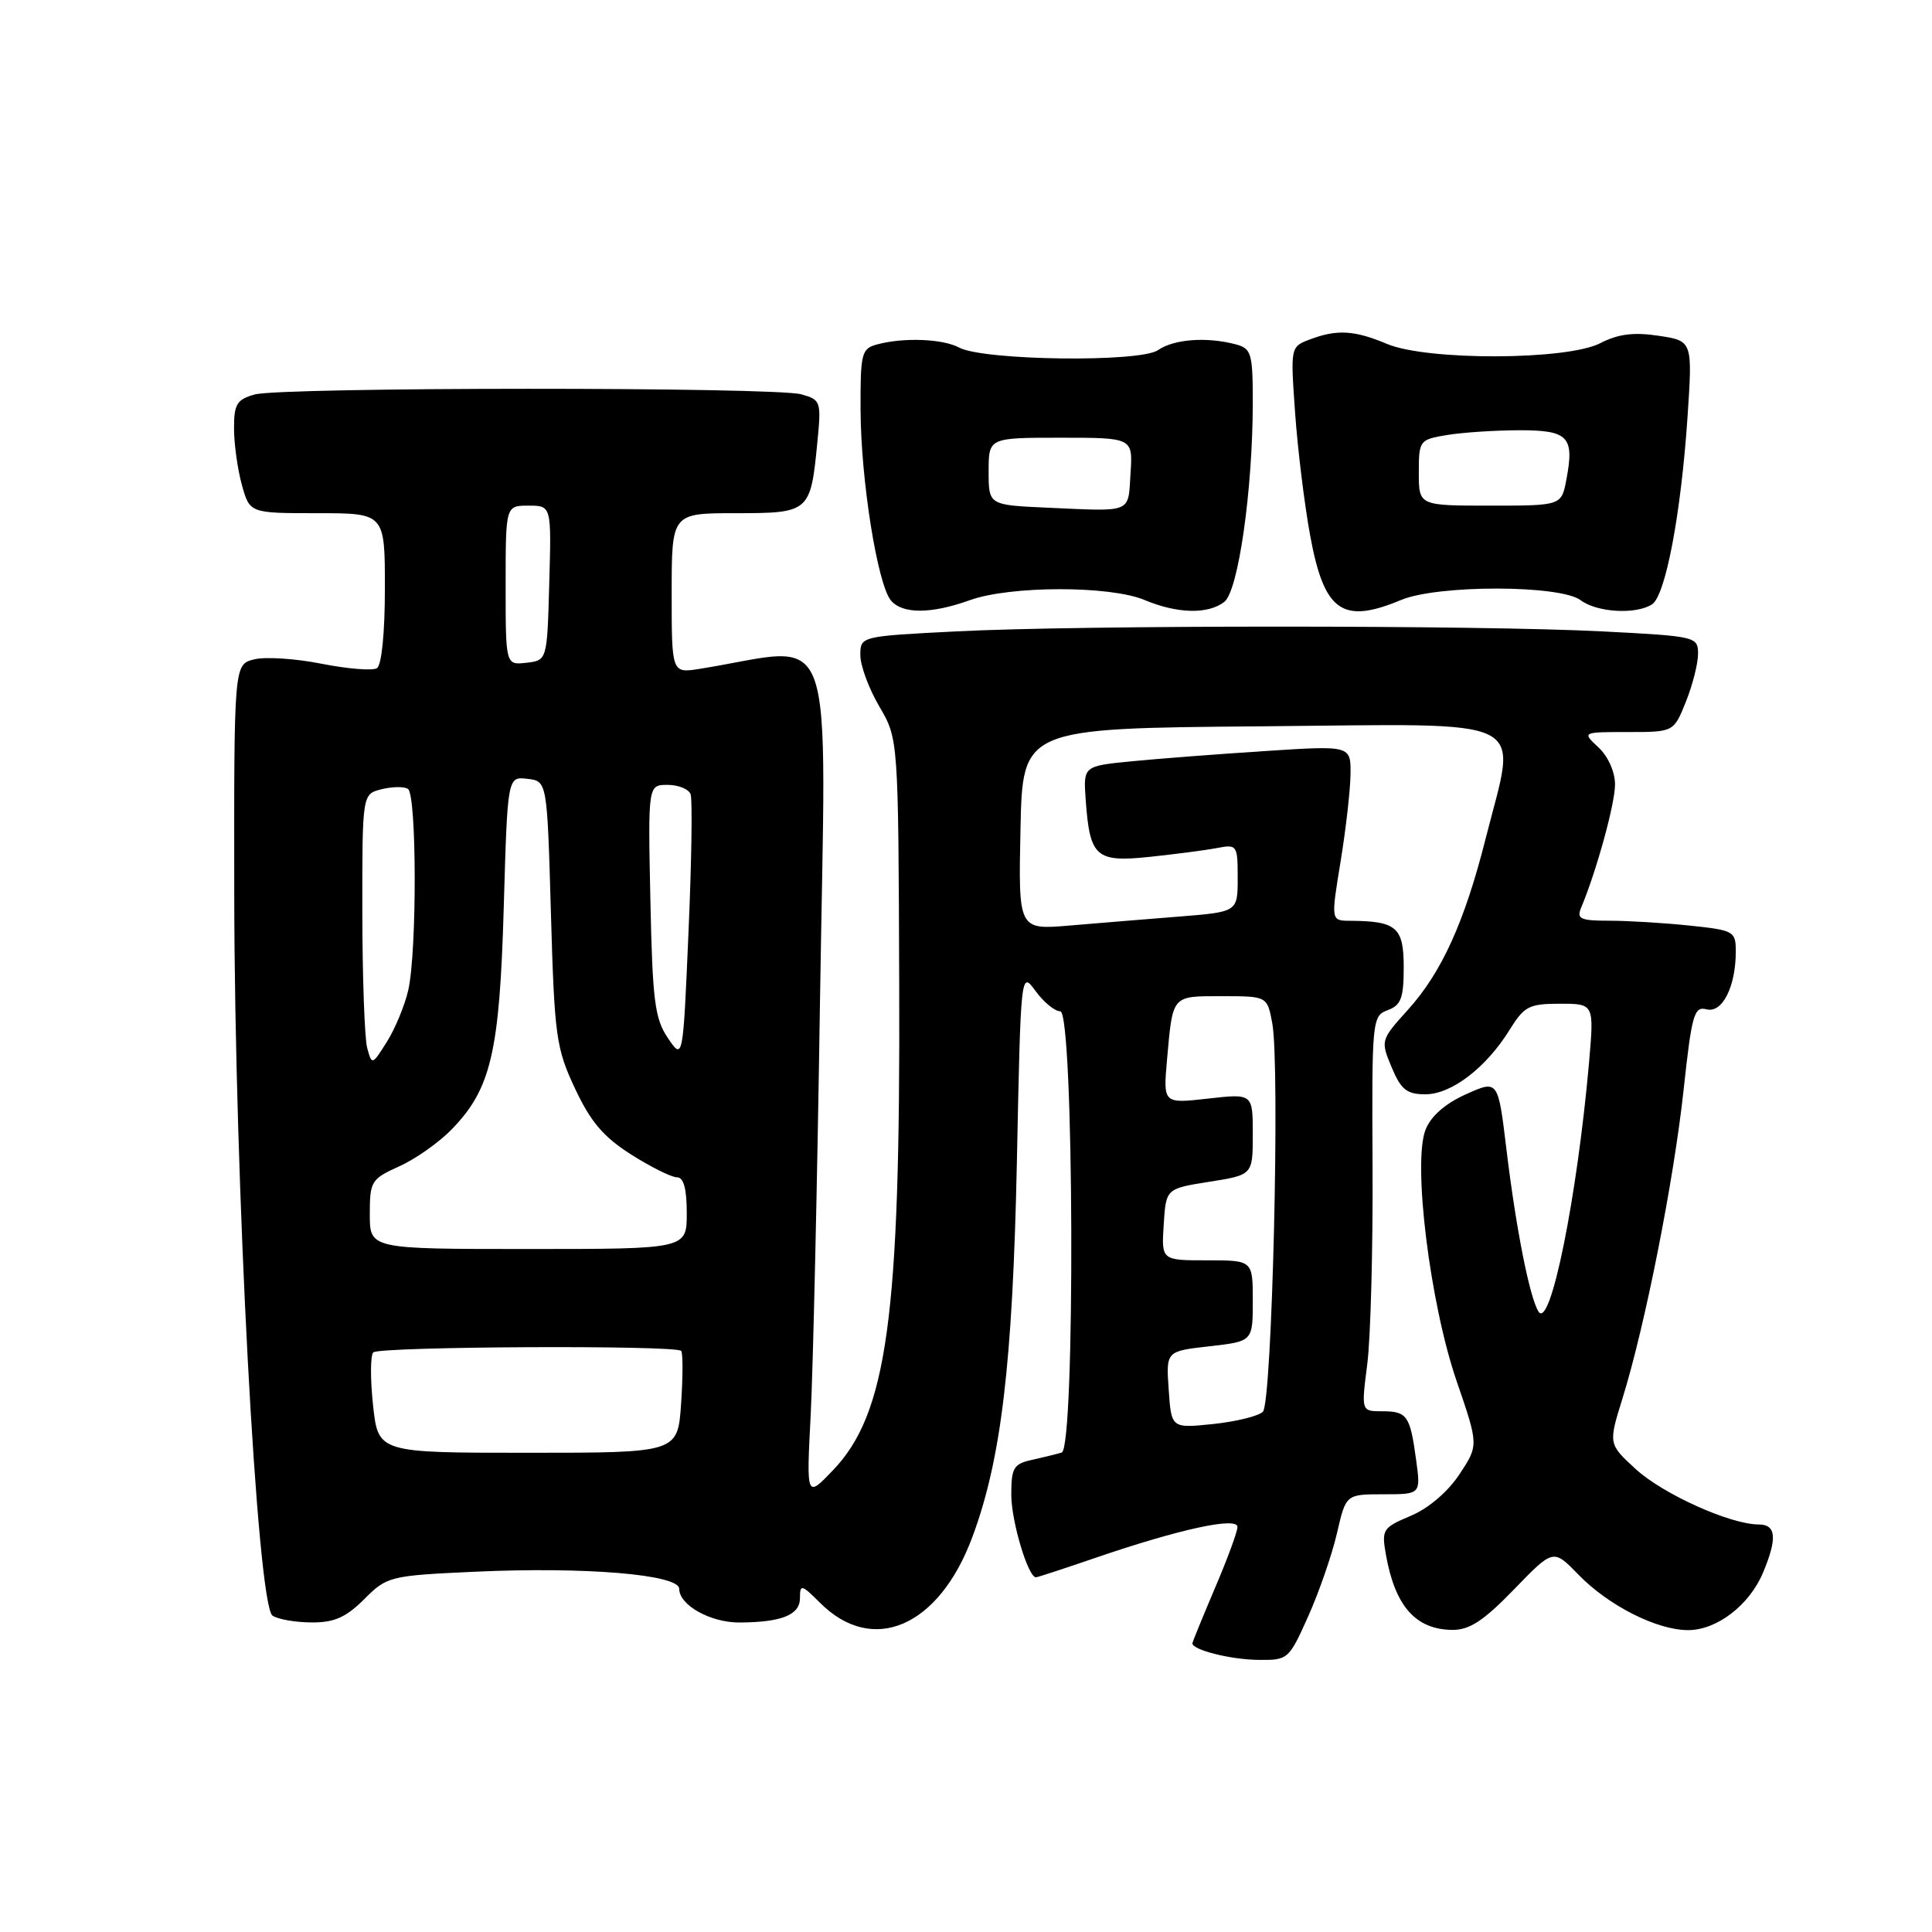 <?xml version="1.0" encoding="UTF-8" standalone="no"?>
<!DOCTYPE svg PUBLIC "-//W3C//DTD SVG 1.1//EN" "http://www.w3.org/Graphics/SVG/1.1/DTD/svg11.dtd" >
<svg xmlns="http://www.w3.org/2000/svg" xmlns:xlink="http://www.w3.org/1999/xlink" version="1.1" viewBox="0 0 256 256">
 <g >
 <path fill="currentColor"
d=" M 173.34 214.18 C 174.78 210.97 176.49 206.02 177.15 203.18 C 178.34 198.00 178.34 198.00 183.31 198.00 C 188.27 198.00 188.27 198.00 187.64 193.42 C 186.84 187.55 186.45 187.00 183.12 187.00 C 180.37 187.00 180.37 187.00 181.17 180.75 C 181.61 177.31 181.93 165.53 181.87 154.57 C 181.77 135.13 181.82 134.61 183.88 133.85 C 185.65 133.20 186.00 132.24 186.00 128.15 C 186.00 122.87 185.05 122.05 178.93 122.01 C 176.35 122.00 176.35 122.00 177.62 114.25 C 178.32 109.99 178.92 104.76 178.95 102.64 C 179.00 98.78 179.00 98.78 167.75 99.51 C 161.56 99.91 153.58 100.52 150.02 100.87 C 143.54 101.50 143.54 101.50 143.86 105.99 C 144.41 113.58 145.20 114.28 152.33 113.54 C 155.72 113.18 159.74 112.66 161.25 112.37 C 163.92 111.86 164.00 111.97 164.00 116.34 C 164.00 120.83 164.00 120.83 156.25 121.45 C 151.99 121.79 145.45 122.32 141.72 122.64 C 134.94 123.21 134.94 123.21 135.22 109.85 C 135.50 96.50 135.50 96.50 167.25 96.24 C 203.64 95.93 201.02 94.62 196.87 111.06 C 194.07 122.15 191.04 128.84 186.56 133.80 C 182.94 137.81 182.92 137.87 184.40 141.42 C 185.64 144.39 186.41 145.00 188.87 145.00 C 192.33 145.00 196.92 141.48 200.03 136.46 C 201.96 133.34 202.60 133.00 206.70 133.00 C 211.23 133.00 211.23 133.00 210.56 140.75 C 208.98 158.69 205.42 176.28 203.86 173.79 C 202.68 171.91 200.88 162.81 199.61 152.29 C 198.50 143.08 198.50 143.08 194.24 145.00 C 191.48 146.24 189.60 147.89 188.89 149.70 C 187.17 154.07 189.48 172.72 193.01 183.00 C 195.93 191.50 195.93 191.50 193.38 195.36 C 191.84 197.68 189.27 199.88 186.92 200.86 C 183.22 202.42 183.05 202.67 183.64 206.00 C 184.85 212.83 187.58 215.92 192.44 215.97 C 194.71 215.99 196.58 214.77 200.61 210.61 C 205.82 205.22 205.82 205.22 209.12 208.62 C 213.11 212.74 219.54 216.00 223.68 216.00 C 227.50 216.00 231.82 212.68 233.62 208.36 C 235.52 203.82 235.35 202.00 233.04 202.00 C 229.29 202.00 220.38 197.99 216.75 194.67 C 213.11 191.33 213.11 191.33 215.00 185.26 C 217.98 175.66 221.78 156.50 223.09 144.38 C 224.17 134.39 224.48 133.31 226.13 133.74 C 228.21 134.29 230.00 130.74 230.00 126.08 C 230.00 123.39 229.76 123.26 223.85 122.64 C 220.47 122.29 215.70 122.00 213.25 122.00 C 209.39 122.00 208.88 121.76 209.52 120.25 C 211.56 115.37 214.00 106.49 214.00 103.95 C 214.00 102.28 213.08 100.22 211.81 99.04 C 209.62 97.00 209.62 97.00 215.70 97.00 C 221.78 97.00 221.78 97.00 223.39 92.98 C 224.28 90.77 225.00 87.91 225.00 86.63 C 225.00 84.36 224.74 84.30 212.25 83.66 C 195.80 82.82 143.20 82.82 126.75 83.66 C 114.00 84.31 114.00 84.31 114.00 86.82 C 114.00 88.20 115.13 91.26 116.52 93.62 C 119.04 97.92 119.04 97.92 119.15 130.71 C 119.31 174.55 117.56 187.32 110.36 194.83 C 106.85 198.50 106.85 198.50 107.42 187.50 C 107.73 181.45 108.29 156.87 108.65 132.87 C 109.44 80.74 111.21 85.67 92.75 88.62 C 89.00 89.22 89.00 89.22 89.00 78.61 C 89.00 68.00 89.00 68.00 97.46 68.00 C 107.24 68.00 107.40 67.87 108.29 58.75 C 108.84 53.17 108.78 52.98 106.18 52.25 C 102.65 51.26 37.30 51.28 33.75 52.27 C 31.38 52.93 31.00 53.55 31.01 56.77 C 31.01 58.82 31.48 62.19 32.05 64.25 C 33.09 68.00 33.09 68.00 42.05 68.00 C 51.00 68.00 51.00 68.00 51.00 77.94 C 51.00 83.87 50.57 88.15 49.94 88.54 C 49.36 88.90 46.06 88.63 42.61 87.95 C 39.16 87.26 35.13 87.00 33.67 87.37 C 31.00 88.04 31.00 88.04 31.04 118.77 C 31.09 156.79 34.07 212.80 36.12 214.09 C 36.88 214.58 39.22 214.98 41.33 214.98 C 44.29 215.00 45.86 214.30 48.26 211.90 C 51.29 208.87 51.62 208.78 62.97 208.26 C 77.55 207.59 90.00 208.63 90.00 210.53 C 90.00 212.69 94.13 215.00 97.97 214.99 C 103.58 214.96 106.00 213.99 106.00 211.75 C 106.00 209.88 106.20 209.93 108.66 212.38 C 115.63 219.36 124.40 215.59 128.83 203.70 C 132.67 193.41 134.18 180.69 134.74 154.07 C 135.26 128.64 135.26 128.64 137.22 131.32 C 138.29 132.79 139.76 134.00 140.49 134.00 C 142.31 134.00 142.50 191.92 140.68 192.47 C 140.03 192.67 138.26 193.10 136.75 193.44 C 134.31 193.97 134.00 194.49 134.00 198.05 C 134.00 201.56 136.22 209.00 137.27 209.00 C 137.48 209.00 140.99 207.85 145.07 206.45 C 156.24 202.62 164.01 200.93 163.97 202.34 C 163.96 202.98 162.61 206.64 160.97 210.47 C 159.34 214.31 158.00 217.58 158.00 217.75 C 158.00 218.62 162.98 219.88 166.61 219.94 C 170.68 220.00 170.76 219.93 173.34 214.18 Z  M 128.50 79.53 C 133.85 77.60 147.07 77.58 151.65 79.50 C 156.03 81.33 160.07 81.42 162.23 79.75 C 164.08 78.32 165.99 64.93 166.00 53.37 C 166.00 46.81 165.82 46.18 163.75 45.63 C 159.93 44.61 155.54 44.93 153.45 46.39 C 151.09 48.05 130.34 47.78 127.10 46.06 C 124.93 44.89 119.75 44.69 116.25 45.63 C 114.15 46.19 114.00 46.76 114.03 54.37 C 114.07 63.63 116.27 77.42 118.05 79.56 C 119.56 81.38 123.38 81.37 128.50 79.53 Z  M 185.65 79.50 C 190.52 77.47 206.74 77.49 209.44 79.53 C 211.59 81.15 216.73 81.46 218.89 80.09 C 220.68 78.96 222.73 68.19 223.60 55.33 C 224.28 45.17 224.28 45.17 219.77 44.49 C 216.47 43.99 214.40 44.26 212.05 45.47 C 207.65 47.75 189.11 47.81 183.78 45.57 C 179.47 43.75 177.14 43.62 173.56 44.98 C 170.99 45.95 170.99 45.98 171.61 54.73 C 171.95 59.55 172.85 66.88 173.61 71.00 C 175.46 81.05 177.87 82.75 185.65 79.50 Z  M 49.43 186.20 C 49.06 182.74 49.07 179.59 49.46 179.20 C 50.25 178.41 89.59 178.22 90.26 179.00 C 90.50 179.28 90.49 182.43 90.25 186.00 C 89.80 192.50 89.80 192.50 69.95 192.50 C 50.11 192.50 50.11 192.50 49.43 186.20 Z  M 154.86 184.15 C 154.50 179.04 154.50 179.04 160.25 178.39 C 166.00 177.74 166.00 177.74 166.00 172.37 C 166.00 167.00 166.00 167.00 159.95 167.00 C 153.89 167.00 153.89 167.00 154.20 162.25 C 154.50 157.50 154.50 157.50 160.25 156.59 C 166.00 155.68 166.00 155.68 166.00 150.29 C 166.00 144.90 166.00 144.90 160.06 145.57 C 154.12 146.24 154.12 146.24 154.64 140.37 C 155.41 131.78 155.22 132.00 161.92 132.00 C 167.91 132.00 167.91 132.00 168.58 135.57 C 169.63 141.18 168.56 185.84 167.34 187.06 C 166.76 187.64 163.79 188.37 160.75 188.69 C 155.21 189.26 155.21 189.26 154.86 184.15 Z  M 49.00 160.90 C 49.00 156.52 49.19 156.22 52.91 154.54 C 55.07 153.57 58.20 151.36 59.87 149.63 C 65.06 144.28 66.20 139.43 66.75 120.20 C 67.25 102.89 67.25 102.89 69.88 103.20 C 72.50 103.50 72.50 103.50 73.00 121.00 C 73.47 137.35 73.68 138.88 76.19 144.23 C 78.26 148.65 79.97 150.66 83.63 152.98 C 86.25 154.64 88.98 156.00 89.70 156.00 C 90.59 156.00 91.00 157.51 91.00 160.75 C 91.00 165.50 91.00 165.50 70.00 165.50 C 49.00 165.50 49.00 165.50 49.00 160.90 Z  M 48.65 138.84 C 48.31 137.55 48.02 129.46 48.01 120.86 C 48.00 105.22 48.00 105.22 50.55 104.58 C 51.95 104.23 53.52 104.20 54.05 104.53 C 55.23 105.26 55.26 126.16 54.09 131.23 C 53.61 133.29 52.33 136.36 51.25 138.07 C 49.30 141.16 49.28 141.16 48.65 138.84 Z  M 88.50 137.55 C 86.76 134.98 86.46 132.62 86.18 119.30 C 85.86 104.00 85.86 104.00 88.46 104.00 C 89.89 104.00 91.27 104.56 91.51 105.25 C 91.76 105.94 91.64 114.15 91.23 123.50 C 90.50 140.50 90.50 140.50 88.50 137.55 Z  M 67.00 77.57 C 67.00 67.00 67.00 67.00 70.03 67.00 C 73.07 67.00 73.07 67.00 72.78 77.25 C 72.50 87.50 72.50 87.50 69.75 87.82 C 67.00 88.13 67.00 88.13 67.00 77.57 Z  M 138.75 67.27 C 131.00 66.92 131.00 66.92 131.00 62.46 C 131.00 58.00 131.00 58.00 140.55 58.00 C 150.11 58.00 150.11 58.00 149.80 62.74 C 149.46 68.07 150.18 67.78 138.75 67.27 Z  M 188.00 62.63 C 188.00 58.36 188.08 58.25 191.75 57.64 C 193.81 57.30 198.10 57.02 201.28 57.01 C 207.81 57.00 208.63 57.85 207.56 63.51 C 206.91 67.00 206.91 67.00 197.45 67.00 C 188.00 67.00 188.00 67.00 188.00 62.63 Z "/>
</g>
</svg>